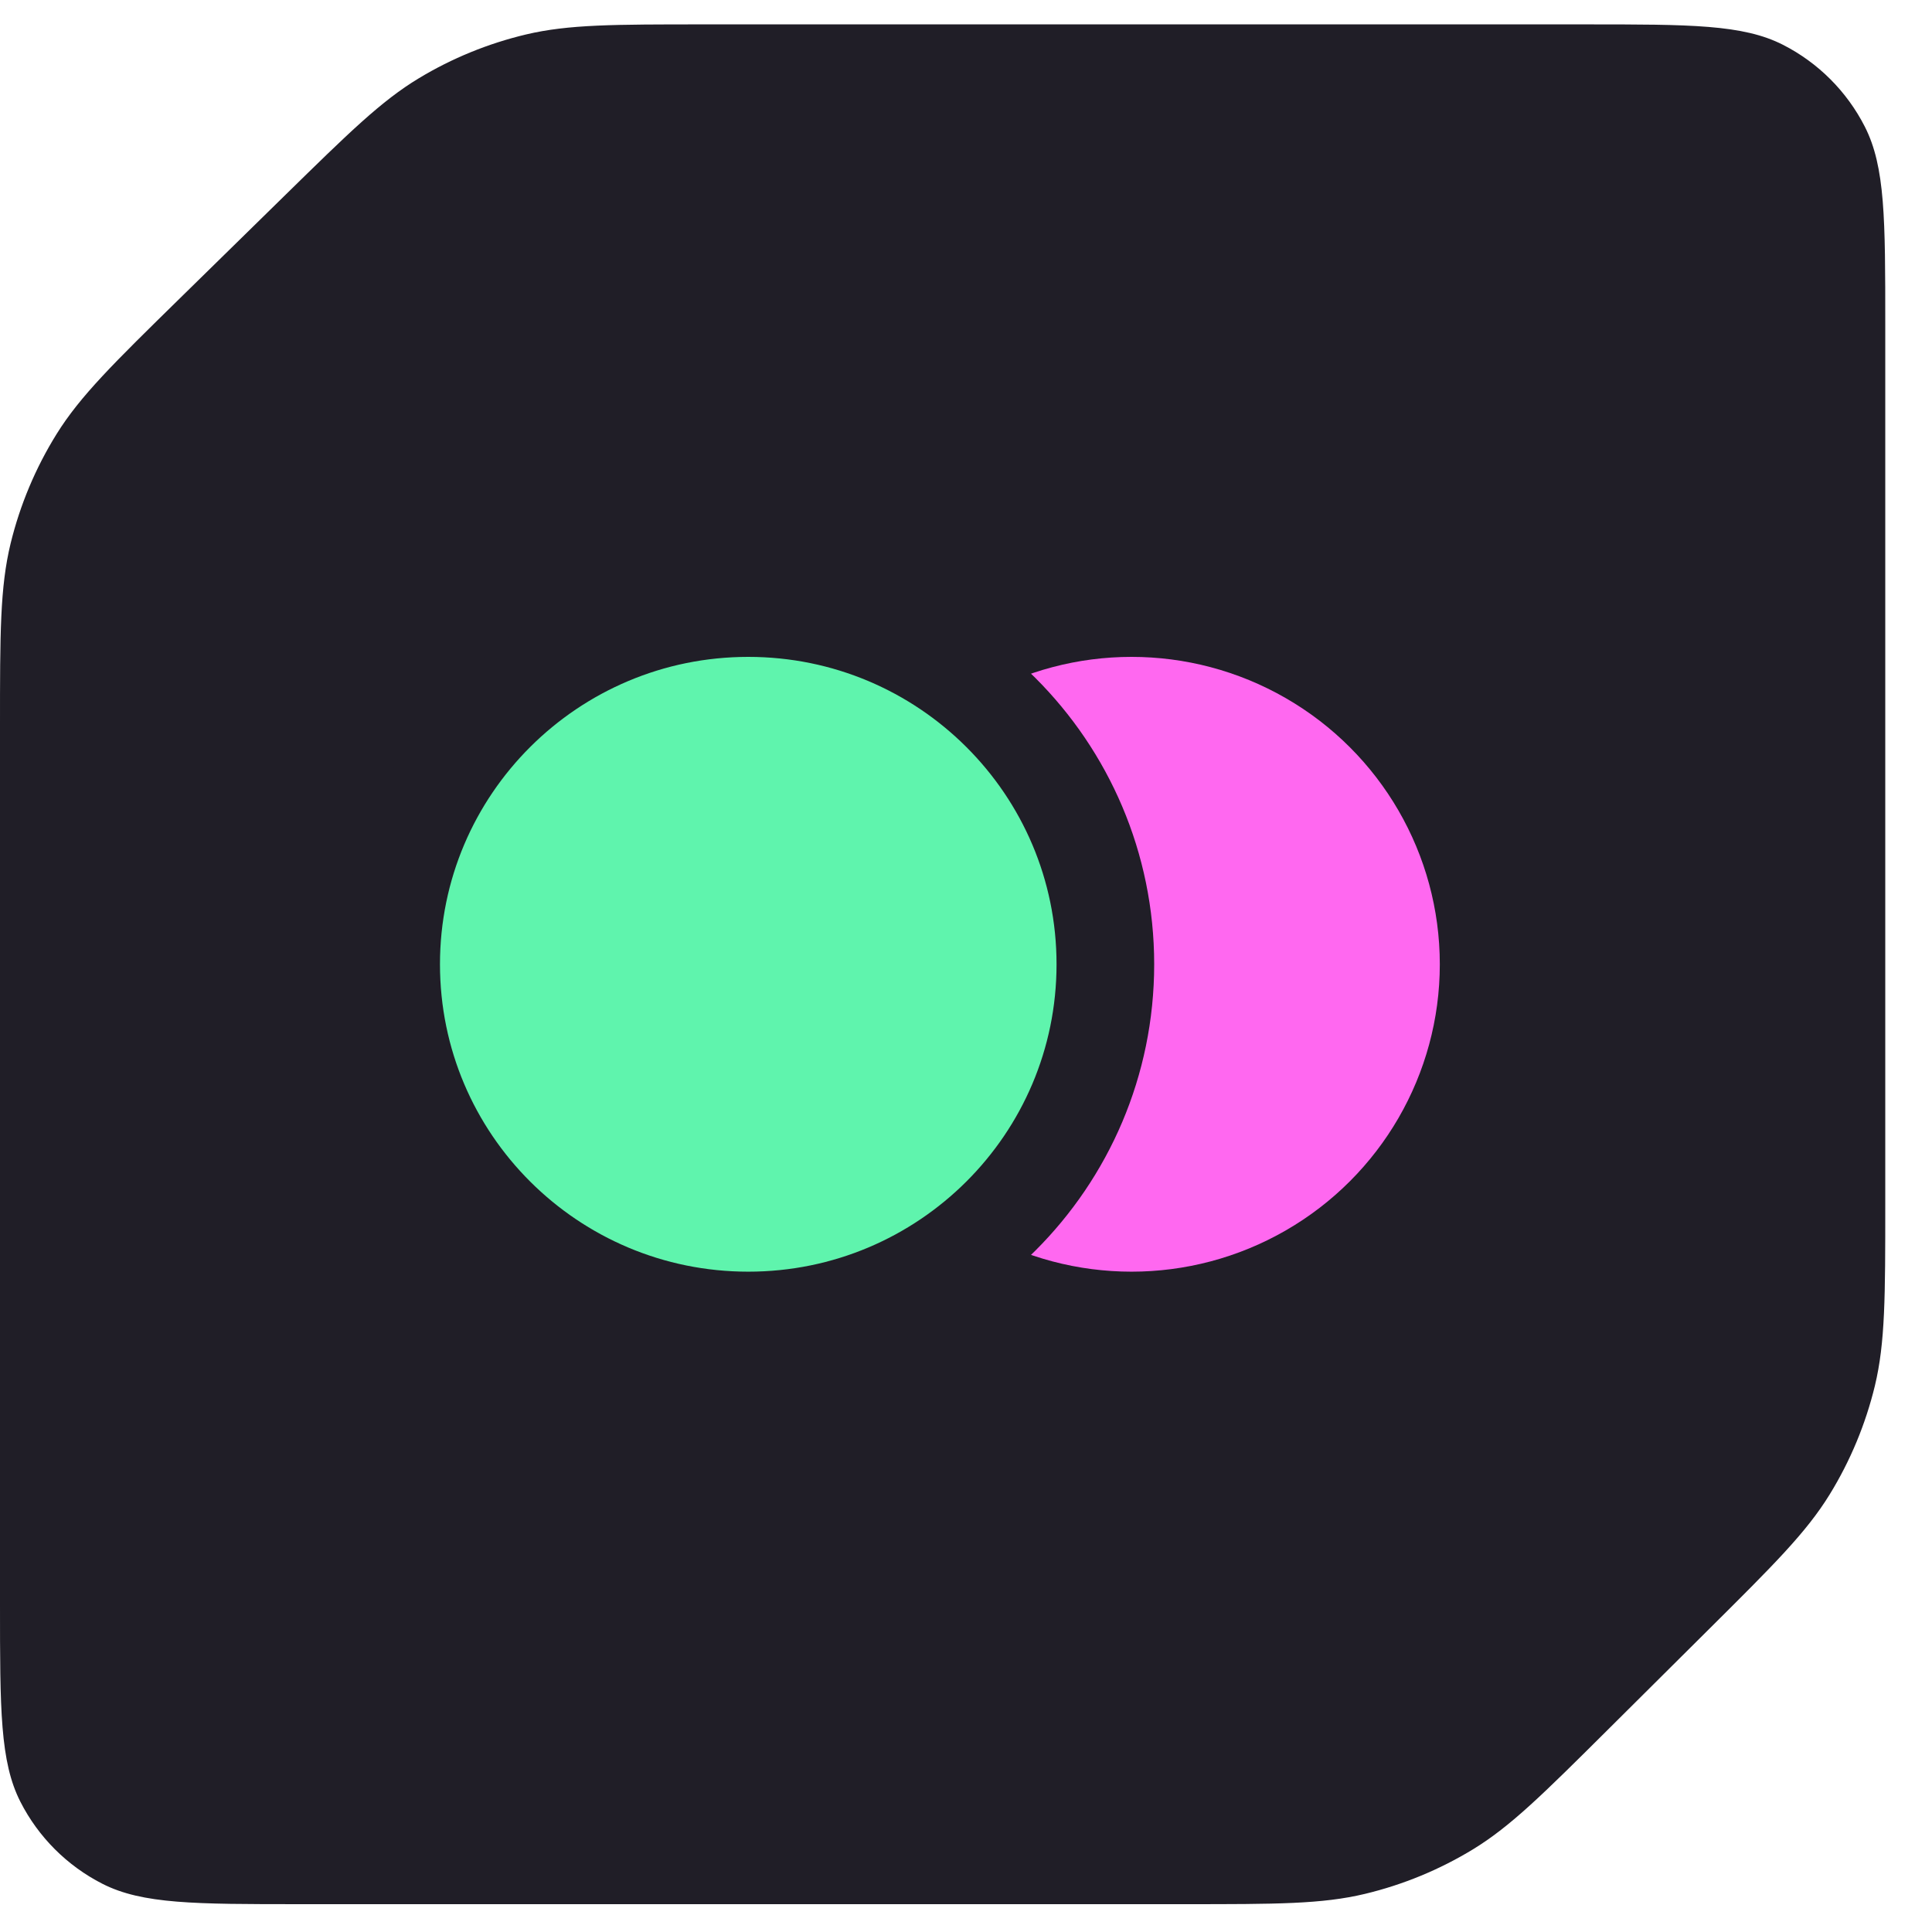 <svg width="37" height="37" viewBox="0 0 37 37" fill="none" xmlns="http://www.w3.org/2000/svg">
<path d="M0 13.915V30.724C0 32.734 0 33.739 0.391 34.507C0.735 35.182 1.284 35.731 1.96 36.076C2.728 36.467 3.733 36.467 5.743 36.467H22.694C24.442 36.467 25.317 36.467 26.14 36.27C26.87 36.095 27.568 35.807 28.209 35.417C28.931 34.976 29.552 34.359 30.792 33.126L32.717 31.212C33.968 29.969 34.593 29.348 35.04 28.621C35.436 27.977 35.728 27.275 35.906 26.54C36.105 25.711 36.105 24.829 36.105 23.066V9.09V6.21C36.105 4.2 36.105 3.195 35.714 2.427C35.37 1.751 34.821 1.202 34.146 0.858C33.378 0.467 32.373 0.467 30.362 0.467H27.432H13.488C11.756 0.467 10.89 0.467 10.074 0.66C9.351 0.832 8.658 1.114 8.021 1.499C7.303 1.932 6.685 2.538 5.448 3.75L3.446 5.712C2.175 6.958 1.539 7.581 1.084 8.312C0.681 8.96 0.384 9.668 0.203 10.409C0 11.245 0 12.135 0 13.915Z" fill="#201E27"/>
<ellipse cx="21.67" cy="18.467" rx="5.904" ry="5.887" fill="#FF68F0"/>
<path d="M14.33 25.289C18.105 25.289 21.169 22.238 21.169 18.467C21.169 14.697 18.105 11.645 14.33 11.645C10.555 11.645 7.491 14.697 7.491 18.467C7.491 22.238 10.555 25.289 14.33 25.289Z" fill="#5FF4AD" stroke="#201E27" stroke-width="1.87"/>
</svg>
